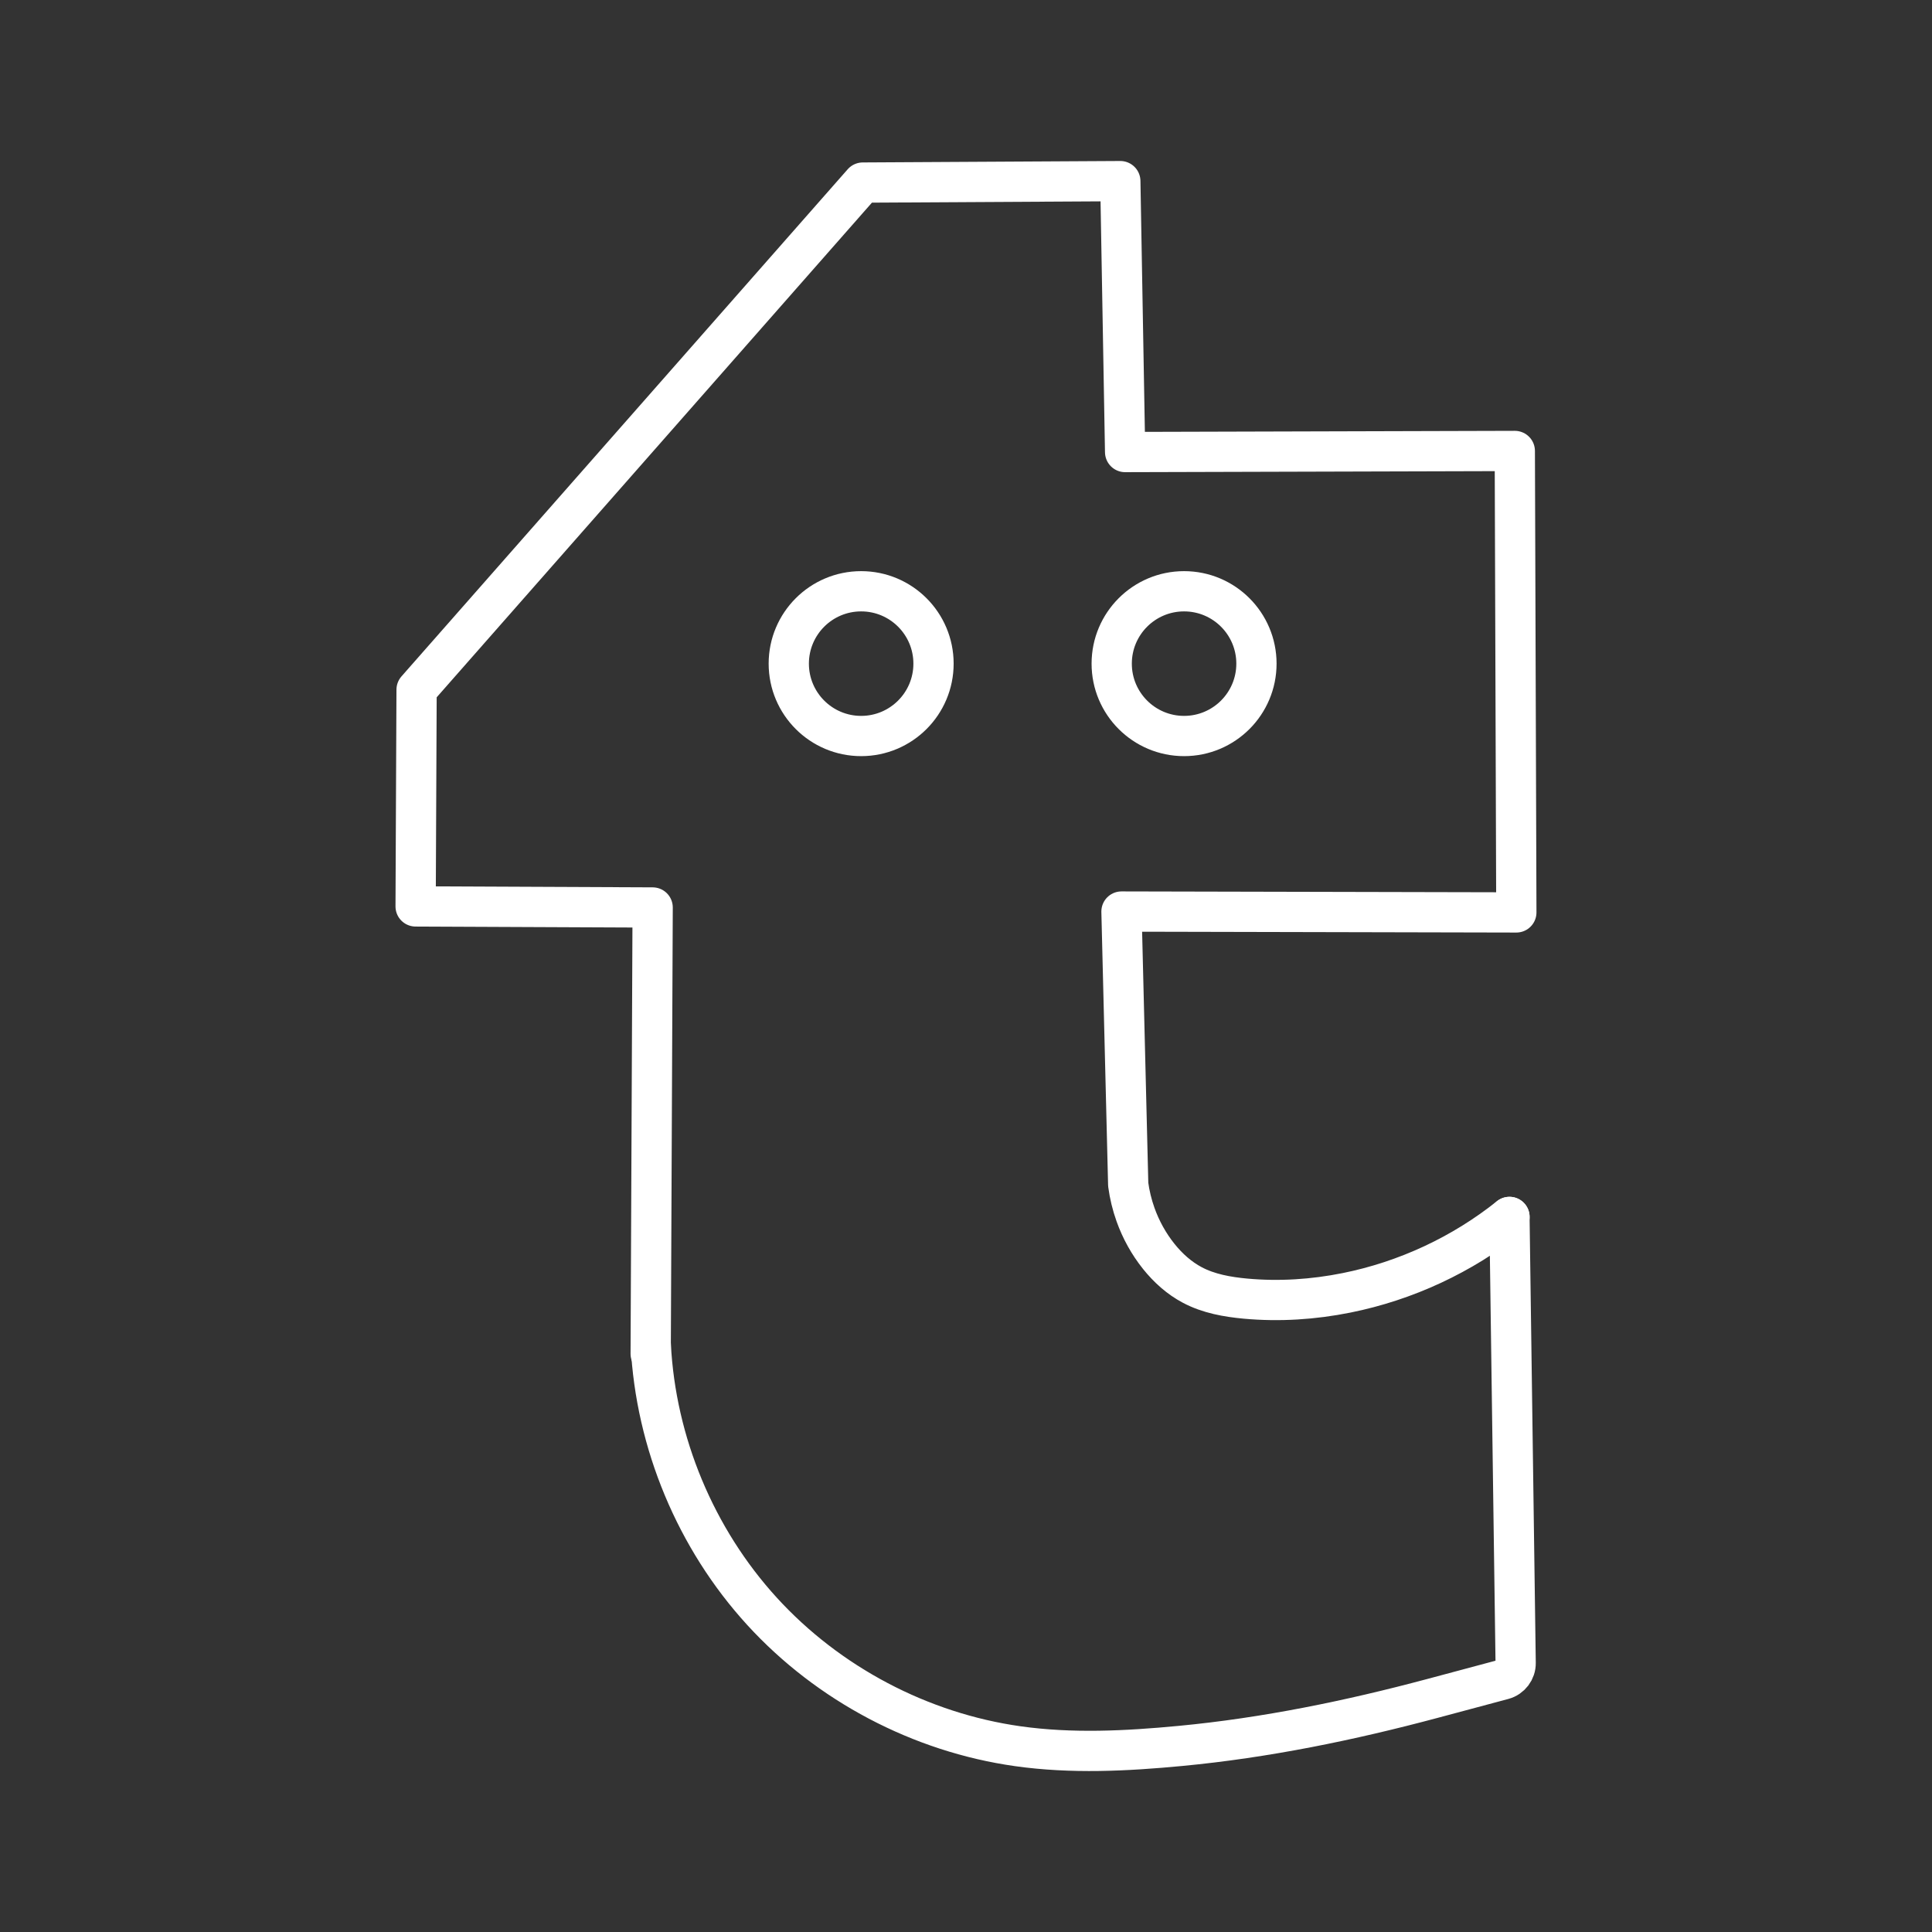 <?xml version="1.0" encoding="UTF-8"?><svg id="a" xmlns="http://www.w3.org/2000/svg" viewBox="0 0 48 48"><rect x="0" y="0" width="48" height="48" fill="#333333" stroke="none"/><defs><style>.b{fill:none;stroke:#fff;stroke-linecap:round;stroke-linejoin:round;}</style></defs><path class="b" d="M16.166,33.636l.049-11.09-5.889-.026.024-5.385,11.086-12.599,6.398-.036.119,6.731,9.682-.027.038,11.465-9.81-.022.167,6.782c.034.254.095.505.181.746.134.376.329.729.578,1.04.231.288.51.54.837.712.403.213.863.295,1.317.337.838.077,1.687.022,2.512-.144,1.473-.296,2.874-.948,4.048-1.886"/><path class="b" d="M37.502,30.235l.154,11.081c.003.192-.125.361-.311.411l-1.752.469c-2.056.55-4.147.98-6.266,1.181-1.344.128-2.704.196-4.042.007-2.418-.341-4.705-1.547-6.352-3.35-1.647-1.802-2.643-4.188-2.765-6.627"/><circle class="b" cx="21.395" cy="16.488" r="1.798"/><circle class="b" cx="29.418" cy="16.488" r="1.798"/></svg>